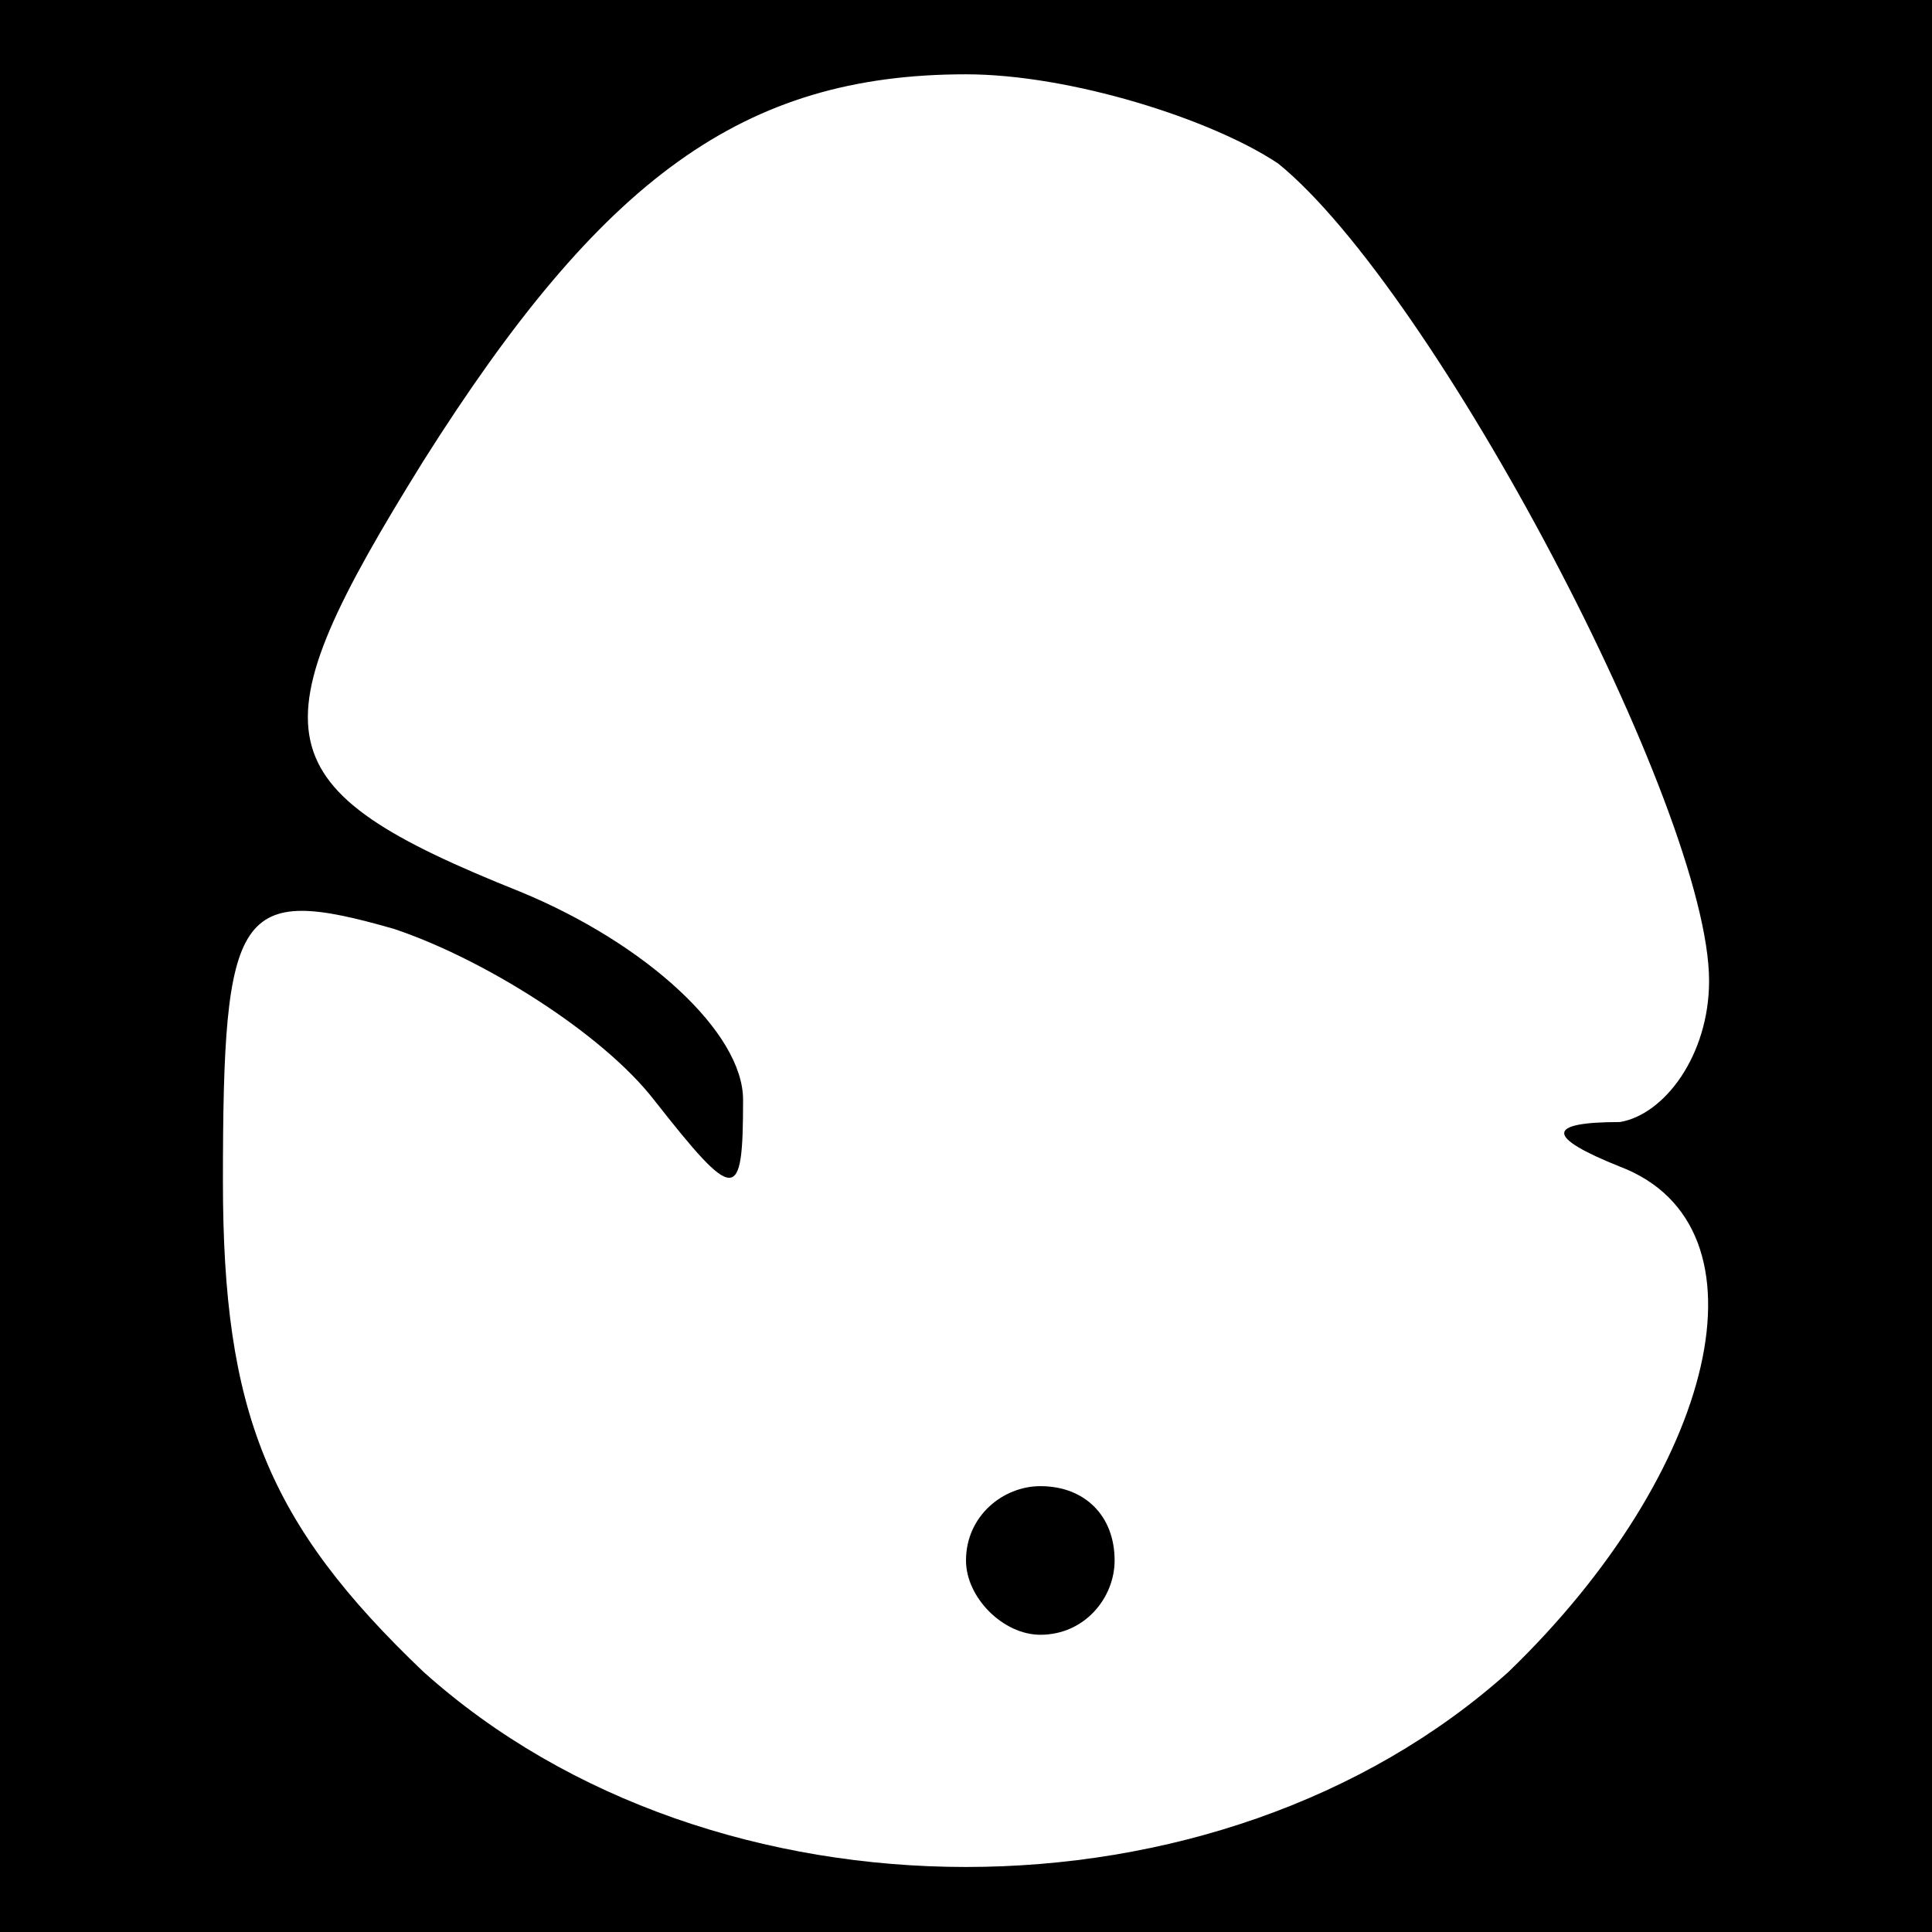 <?xml version="1.0" standalone="no"?>
<!DOCTYPE svg PUBLIC "-//W3C//DTD SVG 20010904//EN"
 "http://www.w3.org/TR/2001/REC-SVG-20010904/DTD/svg10.dtd">
<svg version="1.0" xmlns="http://www.w3.org/2000/svg"
 width="26pt" height="26pt" viewBox="0 0 26 26"
 preserveAspectRatio="xMidYMid meet">
<rect x="0" y="0" width="26" height="26" fill="#808080" stroke="none"/>
<g transform="translate(0,26) scale(0.1,-0.1)"
fill="#000000" stroke="none">
<path fill="#000000" stroke="none" d="M0 130 l0 -130 130 0 130 0 0 130 0
130 -130 0 -130 0 0 -130z"/>
<path fill="#ffffff" stroke="none" d="M172 238 c21 -17 58 -87 58 -110 0 -10
-6 -18 -12 -19 -10 0 -10 -2 0 -6 21 -8 13 -41 -15 -68 -39 -35 -107 -35 -146
0 -21 20 -27 35 -27 66 0 37 2 40 23 34 12 -4 28 -14 35 -23 11 -14 12 -14 12
0 0 9 -13 21 -30 28 -35 14 -36 21 -13 58 24 38 43 52 73 52 14 0 33 -6 42
-12z"/>
<path fill="#000000" stroke="none" d="M130 50 c0 -5 5 -10 10 -10 6 0 10 5
10 10 0 6 -4 10 -10 10 -5 0 -10 -4 -10 -10z"/>
</g>
</svg>
